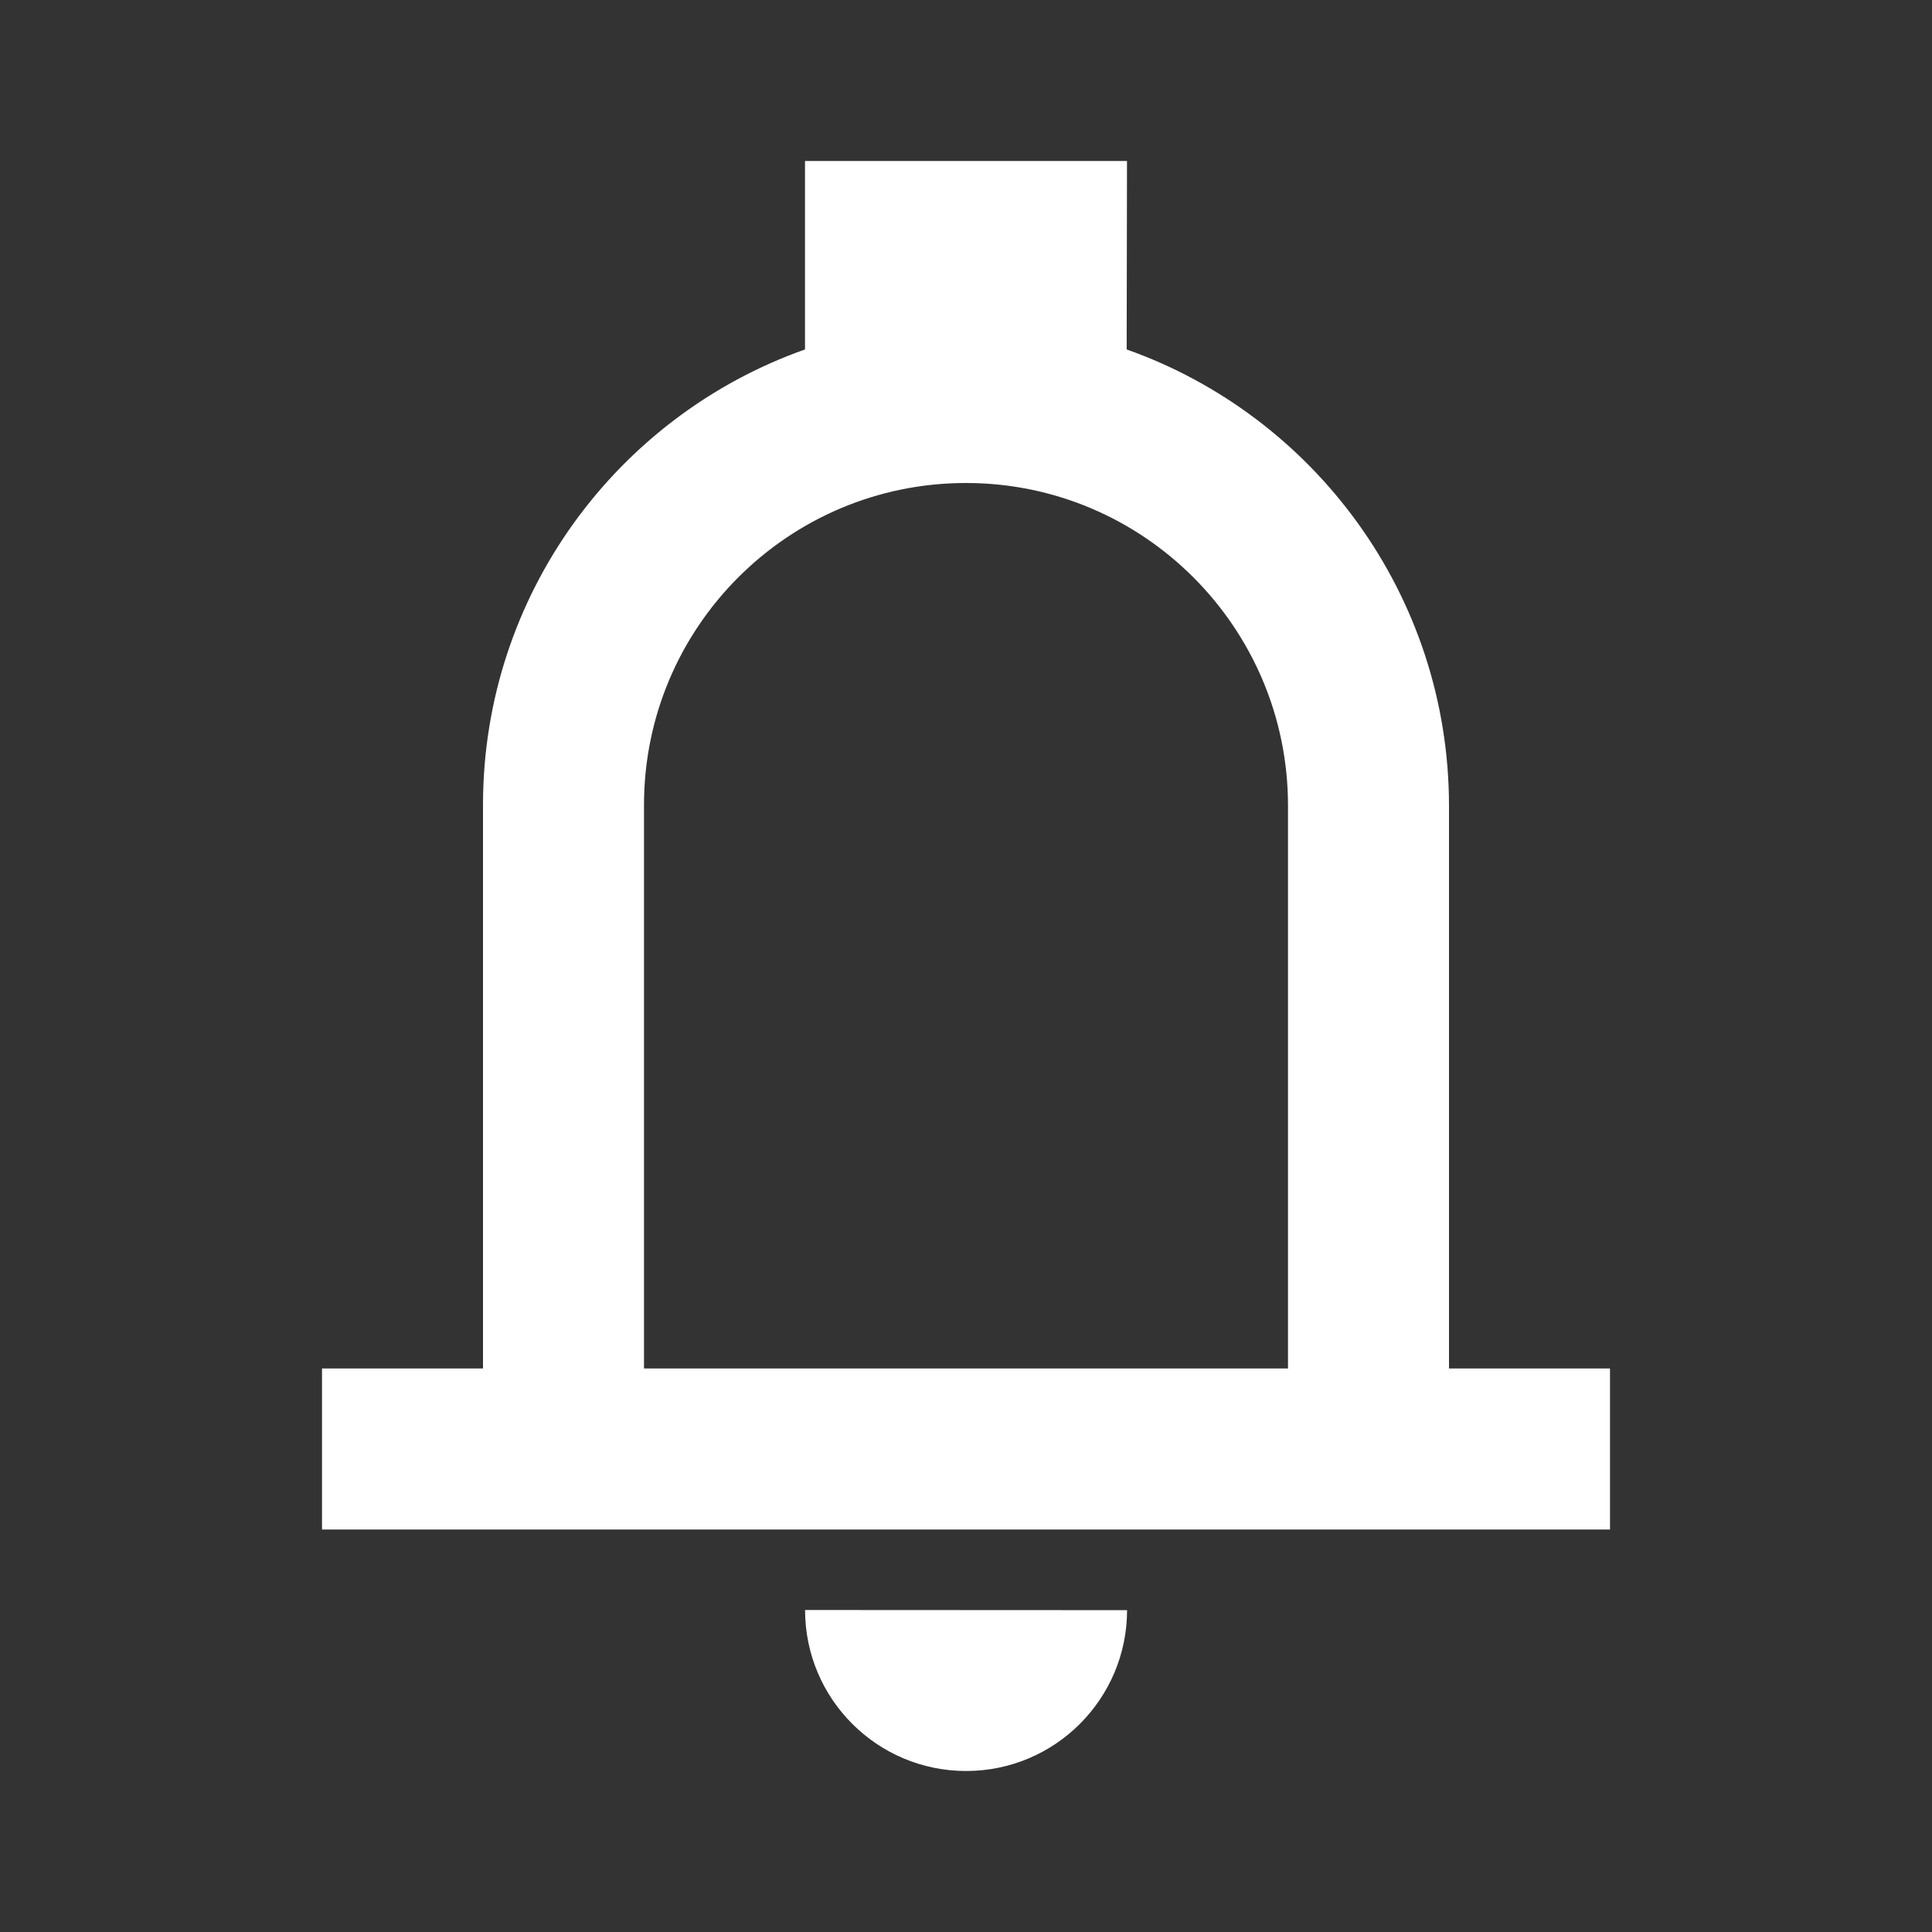<svg width="24" height="24" viewBox="0 0 24 24" fill="none" xmlns="http://www.w3.org/2000/svg">
<rect x="0" y="0" width="24" height="24" fill="#333333" stroke="none"/>
<path fill-rule="evenodd" clip-rule="evenodd" d="M12 22C13.104 22.001 14 21.106 14.001 20.002L10.001 20C10.001 21.104 10.896 21.999 12 22Z" fill="white"/>
<path fill-rule="evenodd" clip-rule="evenodd" d="M6 10C6 7.388 7.67 5.165 10 4.341V2H14L13.996 4.341C16.326 5.166 17.997 7.394 18 10.006V17H20V19H4V17H6V10ZM11.998 6C14.206 5.999 15.998 7.796 16 10.004V17H8V10C8 7.792 9.79 6.001 11.998 6Z" fill="white"/>
</svg>
